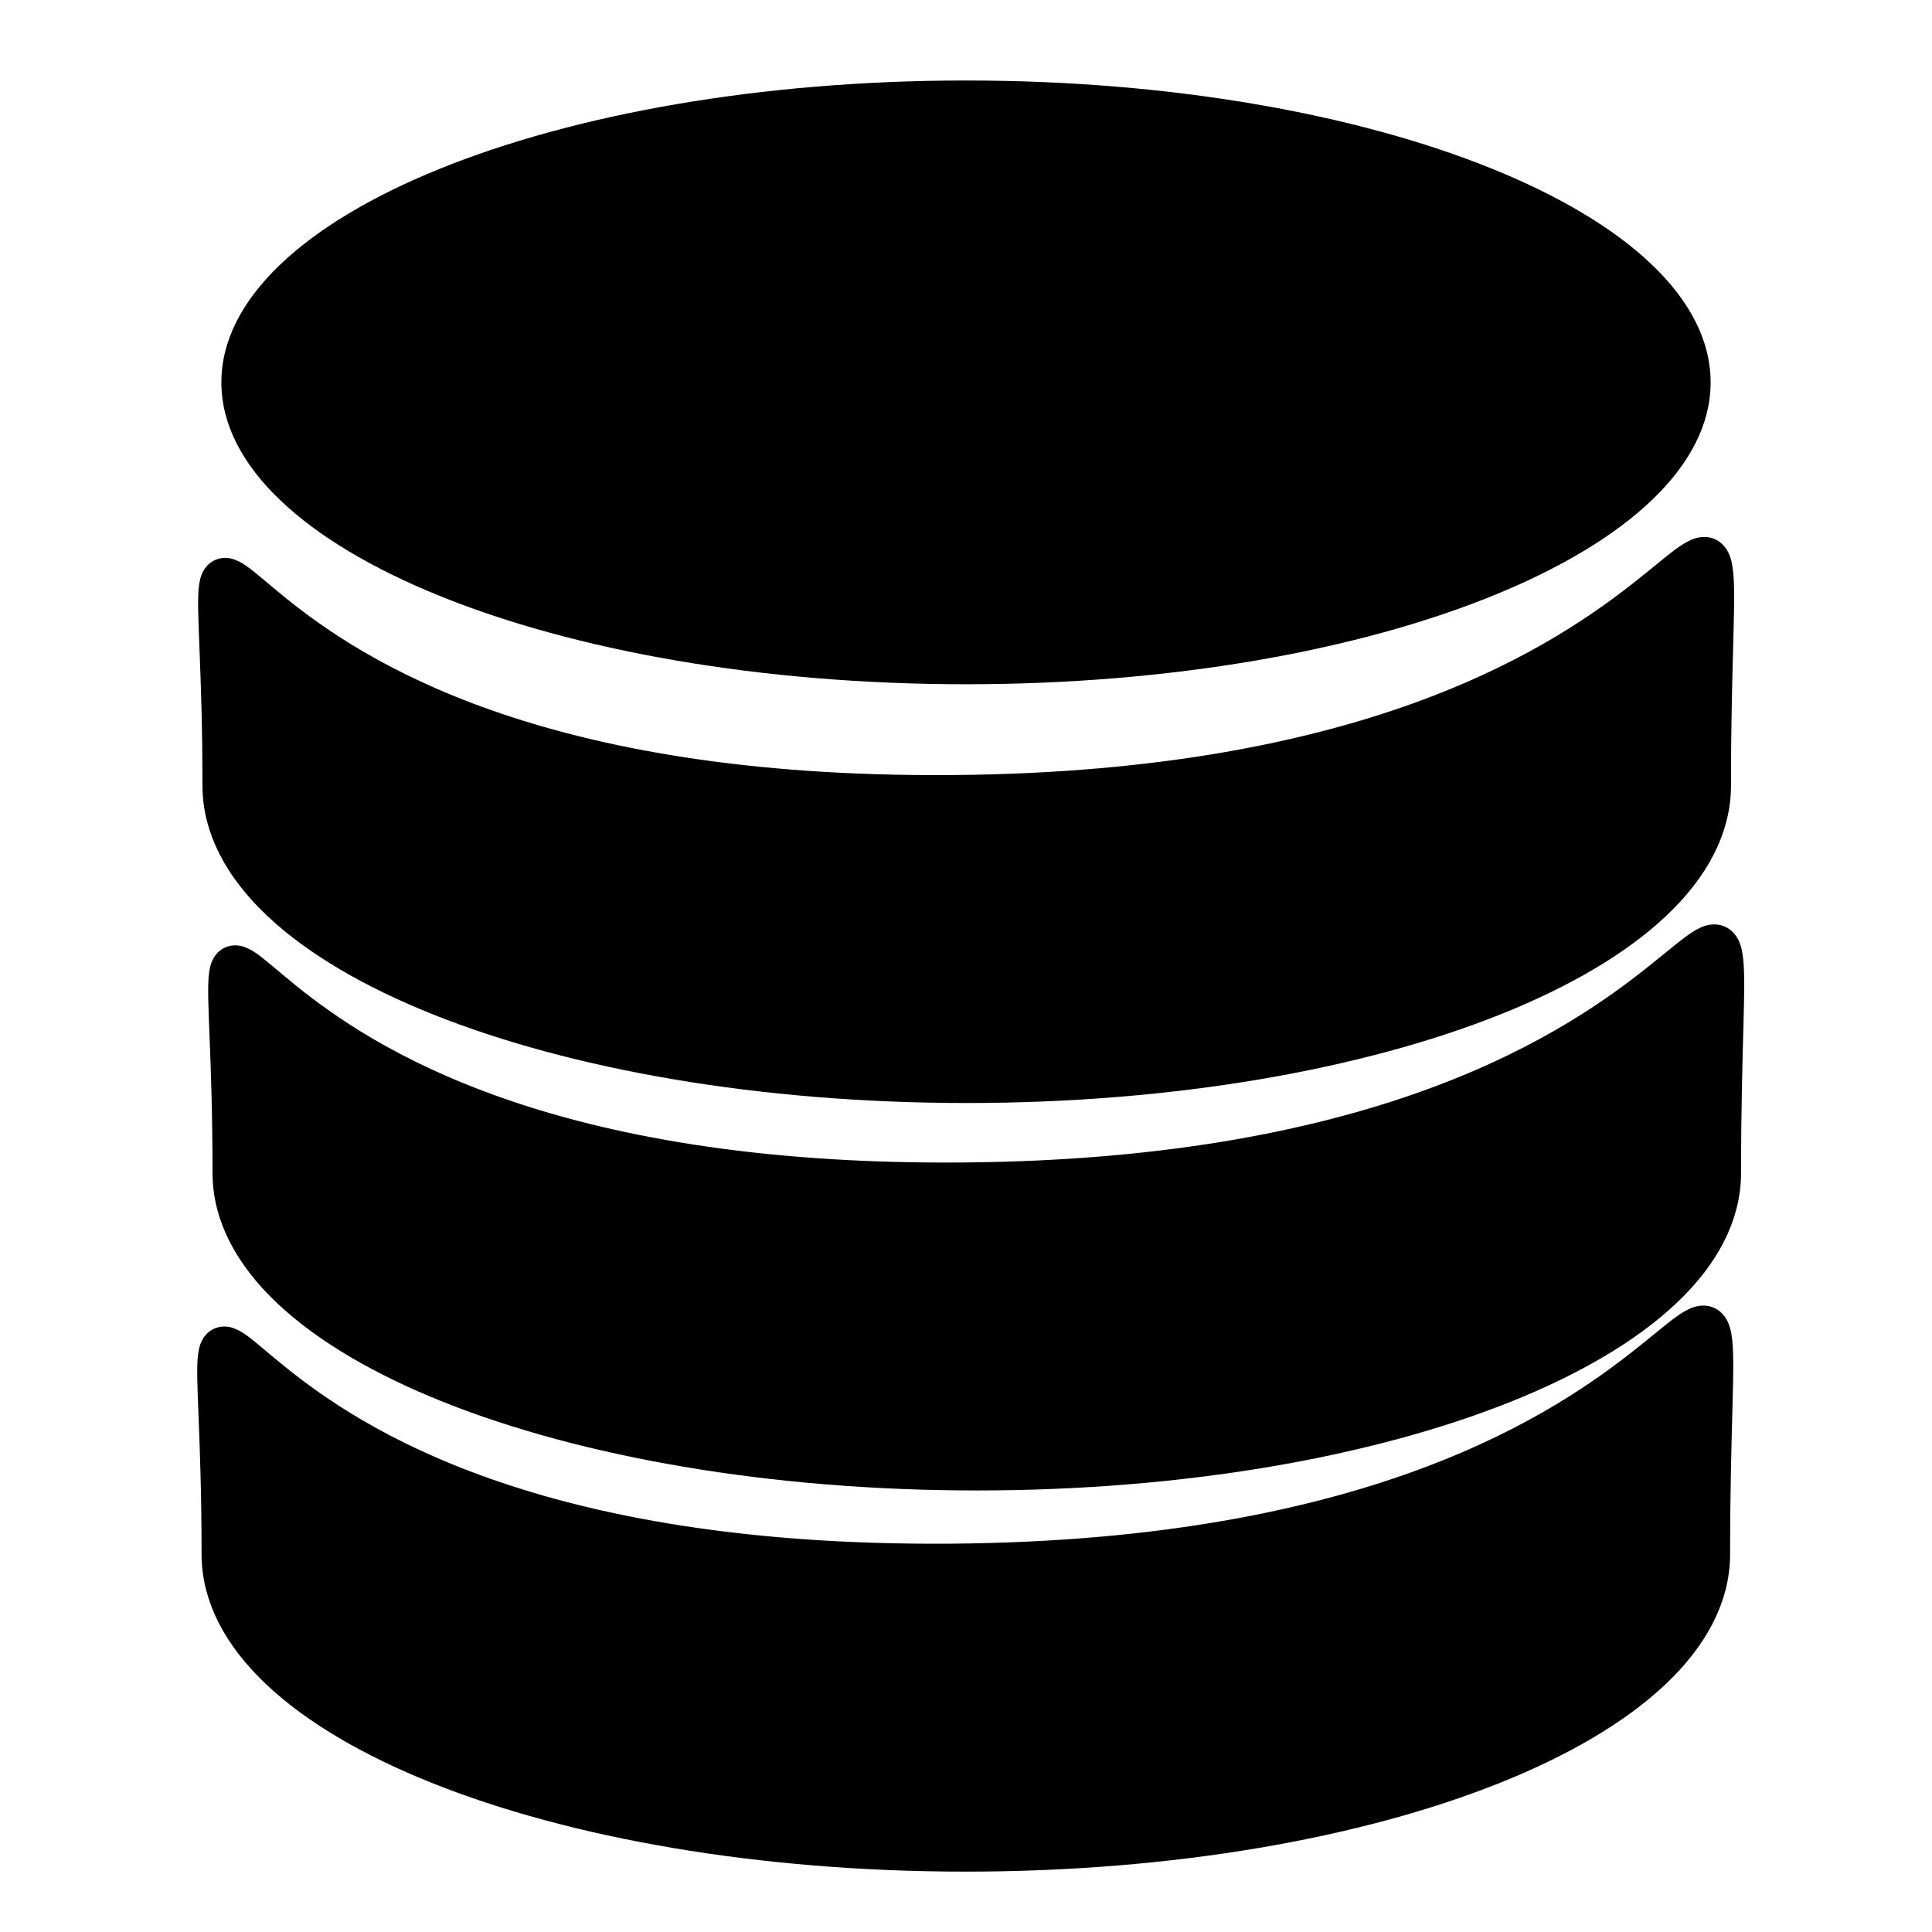 <?xml version="1.0" encoding="UTF-8" standalone="no"?>
<!-- Created with Inkscape (http://www.inkscape.org/) -->

<svg
   xmlns:dc="http://purl.org/dc/elements/1.1/"
   xmlns:cc="http://creativecommons.org/ns#"
   xmlns:rdf="http://www.w3.org/1999/02/22-rdf-syntax-ns#"
   xmlns:svg="http://www.w3.org/2000/svg"
   xmlns="http://www.w3.org/2000/svg"
   xmlns:xlink="http://www.w3.org/1999/xlink"
   xmlns:sodipodi="http://sodipodi.sourceforge.net/DTD/sodipodi-0.dtd"
   xmlns:inkscape="http://www.inkscape.org/namespaces/inkscape"
   width="48px"
   height="48px"
   id="svg4007"
   version="1.1"
   inkscape:version="0.48.5 r10040"
   sodipodi:docname="application-vnd.oasis.opendocument.database.svg">
  <defs
     id="defs4009">
    <linearGradient
       id="linearGradient3923">
      <stop
         offset="0"
         style="stop-color:#ffffff;stop-opacity:1;"
         id="stop3925" />
      <stop
         id="stop3927"
         style="stop-color:#ffffff;stop-opacity:0.235;"
         offset="0.081" />
      <stop
         offset="0.878"
         style="stop-color:#ffffff;stop-opacity:0.157;"
         id="stop3929" />
      <stop
         offset="1"
         style="stop-color:#ffffff;stop-opacity:0.392;"
         id="stop3931" />
    </linearGradient>
    <linearGradient
       x1="102.308"
       y1="-2.393"
       x2="102.308"
       y2="-24.582"
       id="linearGradient2588"
       xlink:href="#linearGradient3844"
       gradientUnits="userSpaceOnUse"
       gradientTransform="matrix(0.737,0,0,0.731,-52.606,21.888)"
       spreadMethod="reflect" />
    <linearGradient
       id="linearGradient3844">
      <stop
         id="stop3846"
         style="stop-color:#a5a6a8;stop-opacity:1"
         offset="0" />
      <stop
         id="stop3848"
         style="stop-color:#e8e8e8;stop-opacity:1"
         offset="1" />
    </linearGradient>
    <linearGradient
       x1="109.956"
       y1="-24.911"
       x2="109.956"
       y2="-2.376"
       id="linearGradient2590"
       xlink:href="#linearGradient2509"
       gradientUnits="userSpaceOnUse"
       gradientTransform="matrix(0.737,0,0,0.731,-52.606,21.888)" />
    <linearGradient
       id="linearGradient2509">
      <stop
         id="stop2511"
         style="stop-color:#b3b3b3;stop-opacity:1"
         offset="0" />
      <stop
         id="stop2513"
         style="stop-color:#dadada;stop-opacity:1"
         offset="1" />
    </linearGradient>
    <linearGradient
       x1="103.95"
       y1="-7.666"
       x2="89.424"
       y2="-7.666"
       id="linearGradient2593"
       xlink:href="#linearGradient2793"
       gradientUnits="userSpaceOnUse"
       gradientTransform="matrix(0.737,0,0,0.72,-52.561,28.853)"
       spreadMethod="reflect" />
    <linearGradient
       id="linearGradient2793">
      <stop
         id="stop2795"
         style="stop-color:#868688;stop-opacity:1"
         offset="0" />
      <stop
         id="stop2797"
         style="stop-color:#d9d9da;stop-opacity:1"
         offset="1" />
    </linearGradient>
    <linearGradient
       x1="89.018"
       y1="22.537"
       x2="89.018"
       y2="27.546"
       id="linearGradient2595"
       xlink:href="#linearGradient3858"
       gradientUnits="userSpaceOnUse"
       gradientTransform="matrix(1.609,0,0,1.667,-127.471,-18.577)" />
    <linearGradient
       id="linearGradient3858">
      <stop
         id="stop3860"
         style="stop-color:#a0a0a0;stop-opacity:1"
         offset="0" />
      <stop
         id="stop3862"
         style="stop-color:#4a4a4a;stop-opacity:1"
         offset="1" />
    </linearGradient>
    <linearGradient
       x1="103.95"
       y1="-7.666"
       x2="89.424"
       y2="-7.666"
       id="linearGradient2597"
       xlink:href="#linearGradient2793"
       gradientUnits="userSpaceOnUse"
       gradientTransform="matrix(0.737,0,0,0.72,-52.561,37.853)"
       spreadMethod="reflect" />
    <linearGradient
       x1="89.018"
       y1="22.537"
       x2="89.018"
       y2="27.546"
       id="linearGradient2599"
       xlink:href="#linearGradient3858"
       gradientUnits="userSpaceOnUse"
       gradientTransform="matrix(1.609,0,0,1.667,-127.471,-9.577)" />
    <linearGradient
       x1="103.95"
       y1="-7.666"
       x2="89.424"
       y2="-7.666"
       id="linearGradient2575"
       xlink:href="#linearGradient2793"
       gradientUnits="userSpaceOnUse"
       gradientTransform="matrix(0.737,0,0,0.72,-52.561,46.853)"
       spreadMethod="reflect" />
    <linearGradient
       x1="89.018"
       y1="22.537"
       x2="89.018"
       y2="27.546"
       id="linearGradient2577"
       xlink:href="#linearGradient3858"
       gradientUnits="userSpaceOnUse"
       gradientTransform="matrix(1.609,0,0,1.667,-127.471,-0.577)" />
    <linearGradient
       id="linearGradient23419">
      <stop
         id="stop23421"
         style="stop-color:#000000;stop-opacity:1"
         offset="0" />
      <stop
         id="stop23423"
         style="stop-color:#000000;stop-opacity:0"
         offset="1" />
    </linearGradient>
    <radialGradient
       r="22.627"
       fy="41.636"
       fx="23.335"
       cy="41.636"
       cx="23.335"
       gradientTransform="matrix(0.952,0,0,0.366,1.794,24.007)"
       gradientUnits="userSpaceOnUse"
       id="radialGradient4005"
       xlink:href="#linearGradient23419"
       inkscape:collect="always" />
  </defs>
  <sodipodi:namedview
     id="base"
     pagecolor="#ffffff"
     bordercolor="#666666"
     borderopacity="1.0"
     inkscape:pageopacity="0.0"
     inkscape:pageshadow="2"
     inkscape:zoom="7.9991455"
     inkscape:cx="-25.557101"
     inkscape:cy="20.330098"
     inkscape:current-layer="g3788"
     showgrid="true"
     inkscape:grid-bbox="true"
     inkscape:document-units="px"
     showguides="true"
     inkscape:guide-bbox="true"
     inkscape:window-width="1920"
     inkscape:window-height="1007"
     inkscape:window-x="0"
     inkscape:window-y="31"
     inkscape:window-maximized="1" />
  <g
     id="layer1"
     inkscape:label="Layer 1"
     inkscape:groupmode="layer">
    <g
       id="g3788"
       transform="translate(0,-0.5)">
      <path
         style="fill:#000000;fill-opacity:1;stroke:#000000;stroke-width:1;stroke-miterlimit:4;stroke-opacity:1;stroke-dasharray:none"
         id="path2561"
         d="m 42.484,39.113 c 0,4.078 -8.283,7.387 -18.488,7.387 -10.206,0 -18.488,-3.309 -18.488,-7.387 0,-11.816 -2.635,0.393 18.113,0.239 21.223,-0.159 18.863,-13.072 18.863,-0.239 z"
         inkscape:connector-curvature="0"
         sodipodi:nodetypes="ssscs" />
      <path
         style="fill:#000000;fill-opacity:1;stroke:none;stroke-width:2;stroke-miterlimit:4;stroke-opacity:1;stroke-dasharray:none"
         id="path3880"
         d="m 42.5,10 c 0,4.142 -8.283,7.5 -18.5,7.5 -10.217,0 -18.5,-3.358 -18.5,-7.5 0,-4.142 8.283,-7.5 18.5,-7.5 10.217,0 18.5,3.358 18.5,7.5 l 0,0 z"
         inkscape:connector-curvature="0" />
      <path
         style="fill:#000000;fill-opacity:1;stroke:#000000;stroke-width:1;stroke-miterlimit:4;stroke-opacity:1;stroke-dasharray:none"
         id="path2561-3"
         d="m 42.756,29.643 c 0,4.078 -8.283,7.387 -18.488,7.387 -10.206,0 -18.488,-3.309 -18.488,-7.387 0,-11.816 -2.635,0.393 18.113,0.239 21.223,-0.159 18.863,-13.072 18.863,-0.239 z"
         inkscape:connector-curvature="0"
         sodipodi:nodetypes="ssscs" />
      <path
         style="fill:#000000;fill-opacity:1;stroke:#000000;stroke-width:1;stroke-miterlimit:4;stroke-opacity:1;stroke-dasharray:none"
         id="path2561-6"
         d="m 42.506,20.017 c 0,4.078 -8.283,7.387 -18.488,7.387 -10.206,0 -18.488,-3.309 -18.488,-7.387 0,-11.816 -2.635,0.393 18.113,0.239 21.223,-0.159 18.863,-13.072 18.863,-0.239 z"
         inkscape:connector-curvature="0"
         sodipodi:nodetypes="ssscs" />
    </g>
  </g>
</svg>
